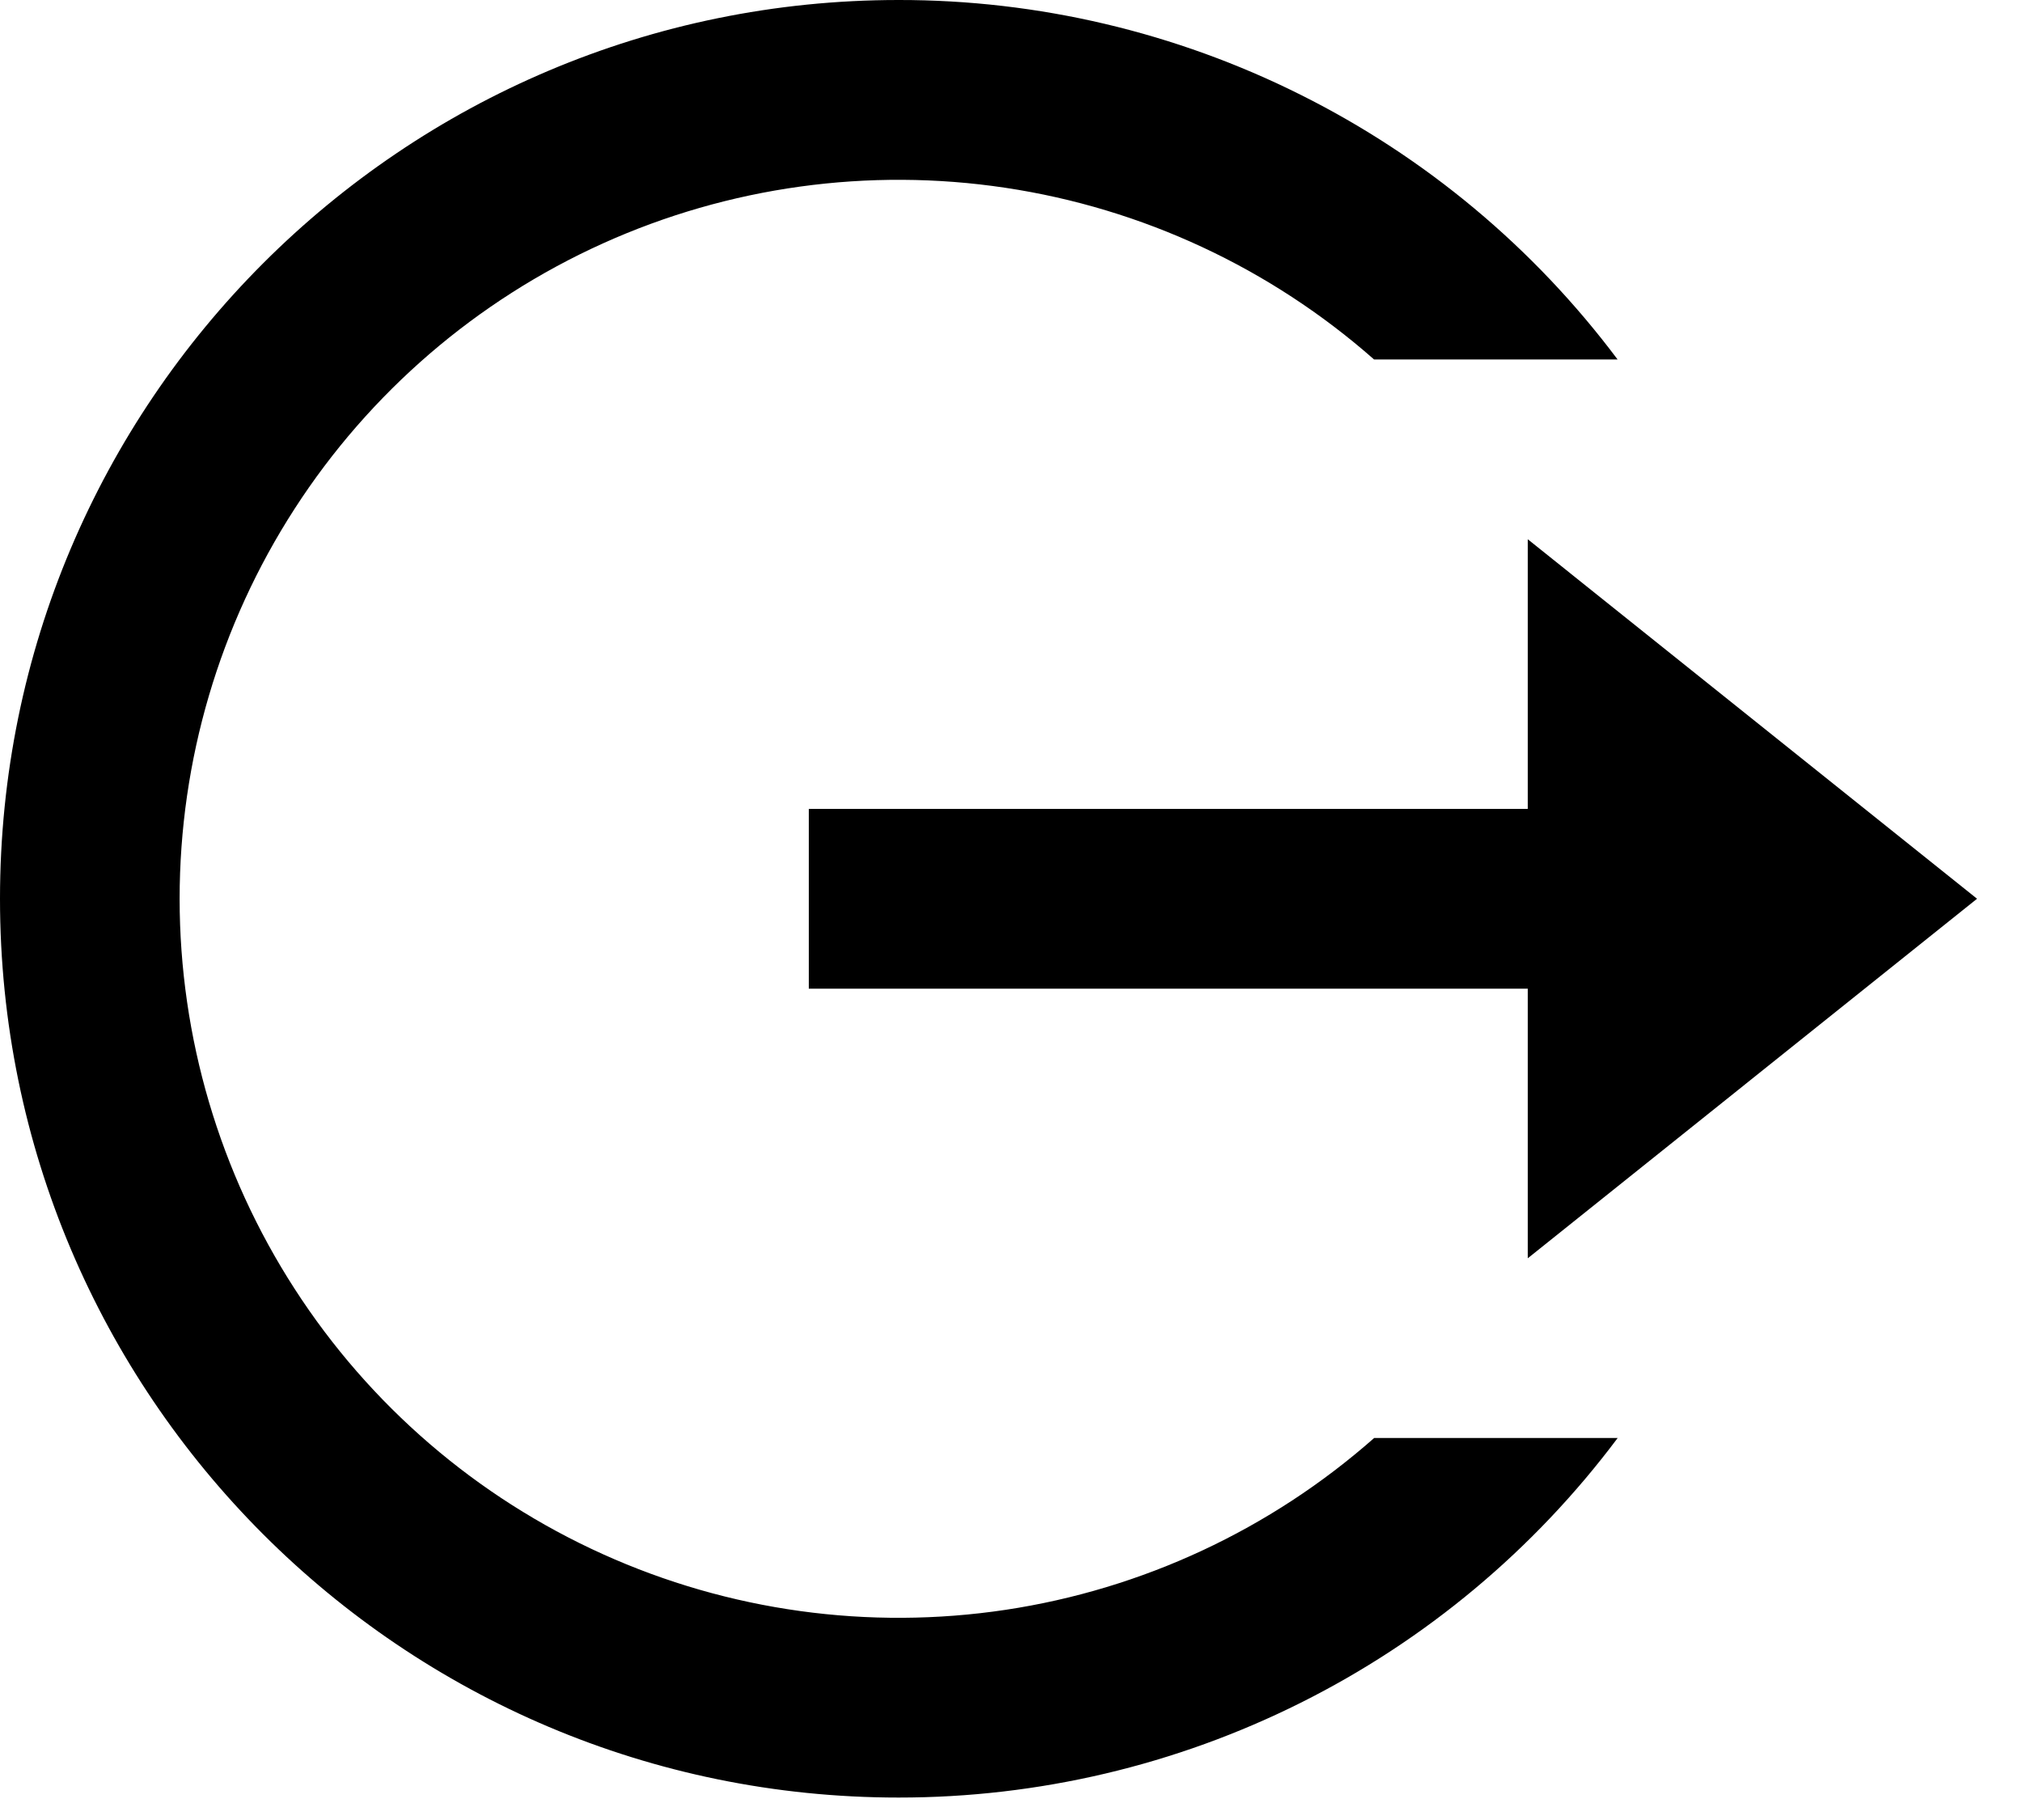 <svg width="30" height="27" viewBox="0 0 30 27" fill="none" xmlns="http://www.w3.org/2000/svg">
<path d="M13.333 26.667C5.969 26.667 0 20.697 0 13.333C0 5.969 5.969 3.75771e-06 13.333 3.75771e-06C15.403 -0.002 17.446 0.48 19.297 1.406C21.149 2.331 22.759 3.676 24 5.333H20.387C18.847 3.976 16.948 3.091 14.918 2.786C12.888 2.481 10.813 2.768 8.943 3.612C7.072 4.457 5.484 5.824 4.371 7.548C3.257 9.273 2.665 11.282 2.665 13.335C2.666 15.388 3.258 17.397 4.372 19.121C5.485 20.846 7.073 22.212 8.944 23.056C10.815 23.901 12.89 24.187 14.92 23.882C16.95 23.576 18.849 22.691 20.388 21.333H24.001C22.76 22.991 21.15 24.336 19.298 25.261C17.446 26.187 15.404 26.668 13.333 26.667V26.667ZM22.667 18.667V14.667H12V12H22.667V8L29.333 13.333L22.667 18.667Z" fill="black"/>
</svg>

